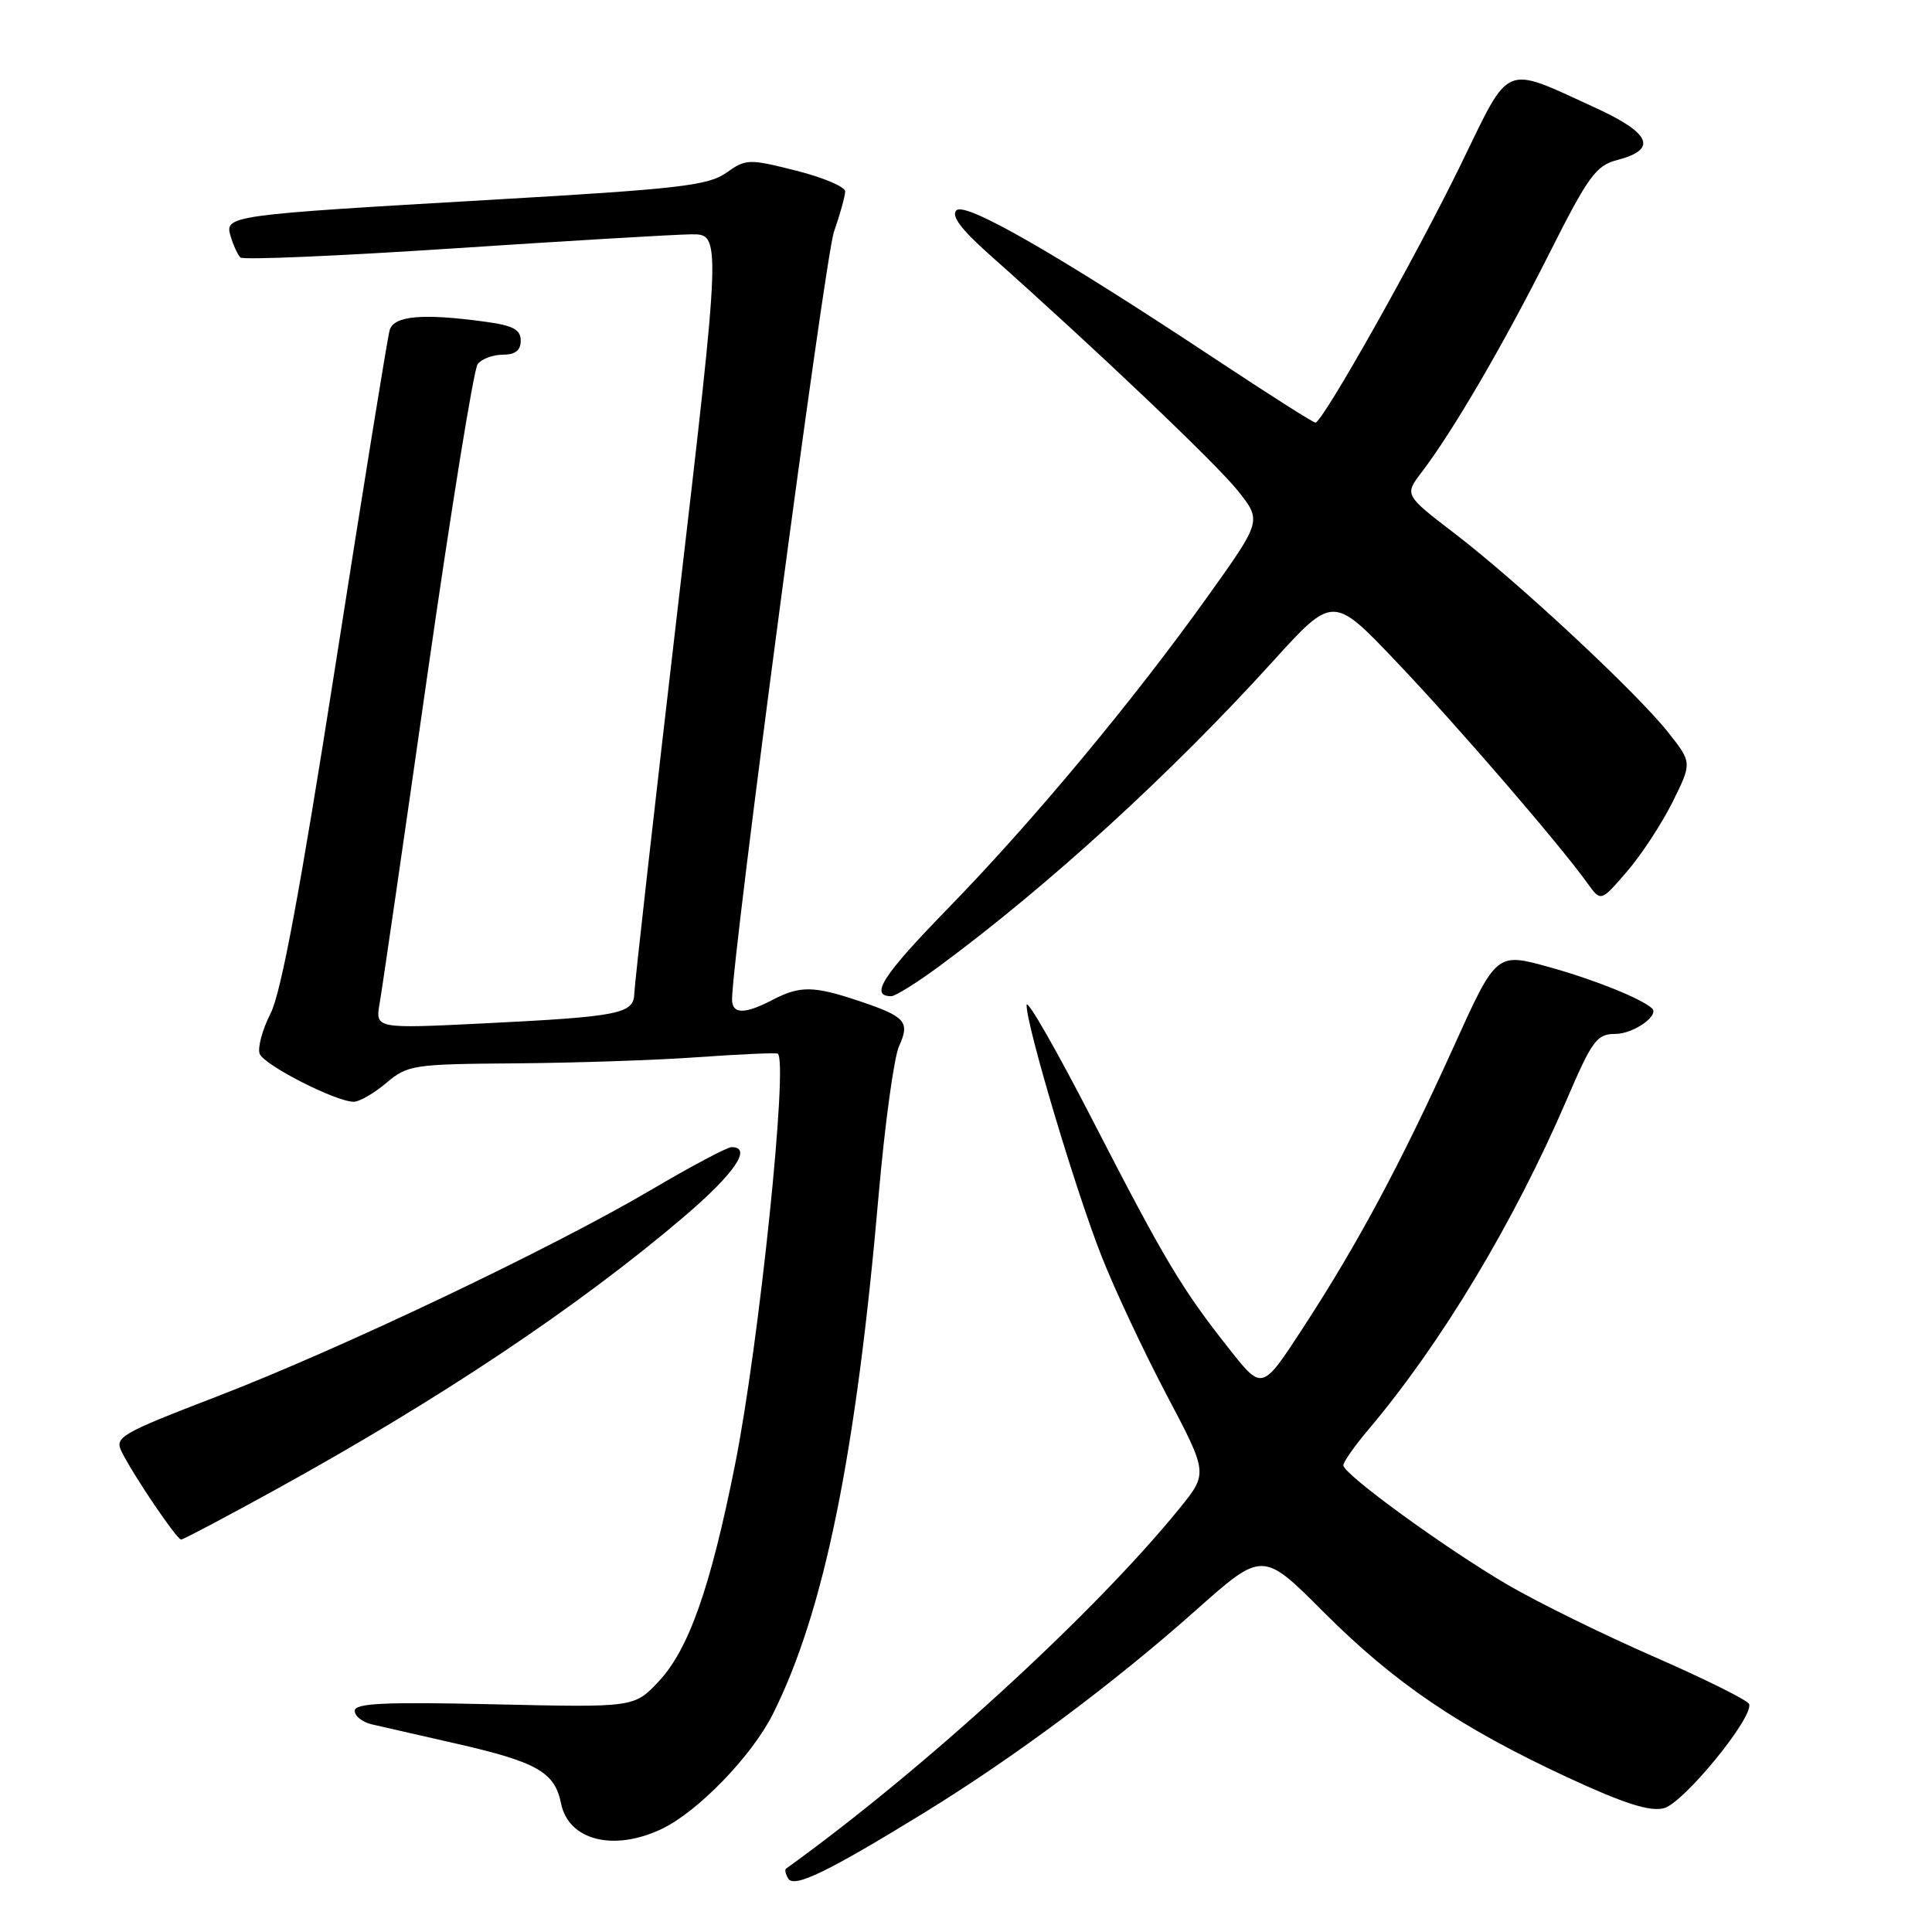 <?xml version="1.0" encoding="UTF-8" standalone="no"?>
<!DOCTYPE svg PUBLIC "-//W3C//DTD SVG 1.1//EN" "http://www.w3.org/Graphics/SVG/1.1/DTD/svg11.dtd" >
<svg xmlns="http://www.w3.org/2000/svg" xmlns:xlink="http://www.w3.org/1999/xlink" version="1.1" viewBox="0 0 256 256">
 <g >
 <path fill="currentColor"
d=" M 122.50 240.17 C 134.46 232.82 147.52 223.09 158.40 213.42 C 167.30 205.50 167.30 205.50 175.40 213.62 C 184.80 223.03 193.43 228.88 207.70 235.51 C 215.18 238.98 218.59 240.07 220.47 239.60 C 223.06 238.95 232.36 227.58 231.77 225.80 C 231.60 225.30 225.95 222.50 219.22 219.55 C 212.48 216.61 203.71 212.30 199.73 209.97 C 191.42 205.10 178.00 195.33 178.00 194.16 C 178.00 193.72 179.49 191.59 181.32 189.43 C 190.94 178.05 200.61 161.97 207.58 145.75 C 210.98 137.83 211.59 137.00 214.05 137.00 C 216.43 137.00 219.94 134.54 218.89 133.60 C 217.39 132.27 211.17 129.78 205.26 128.14 C 198.27 126.20 198.27 126.20 192.55 138.85 C 185.60 154.19 179.94 164.77 172.70 175.88 C 167.25 184.26 167.25 184.26 162.99 178.88 C 156.61 170.83 154.37 167.08 144.81 148.50 C 140.00 139.15 136.05 132.25 136.03 133.17 C 135.98 135.83 142.52 157.75 145.98 166.50 C 147.71 170.90 151.59 179.16 154.60 184.86 C 160.06 195.22 160.06 195.22 156.30 199.86 C 145.00 213.78 122.42 234.46 104.15 247.61 C 103.96 247.75 104.09 248.34 104.45 248.93 C 105.24 250.20 109.76 248.00 122.50 240.17 Z  M 87.67 242.35 C 92.46 240.08 99.63 232.67 102.41 227.12 C 109.20 213.56 113.43 192.78 116.42 158.40 C 117.24 148.99 118.46 140.09 119.13 138.62 C 120.61 135.37 120.00 134.70 113.72 132.60 C 107.79 130.62 105.99 130.60 102.36 132.49 C 98.68 134.42 97.00 134.40 97.00 132.43 C 97.00 126.86 109.30 34.16 110.50 30.73 C 111.31 28.40 111.98 25.99 111.99 25.37 C 111.99 24.75 109.07 23.51 105.48 22.61 C 99.22 21.03 98.85 21.04 96.23 22.90 C 93.85 24.58 89.94 25.04 65.50 26.45 C 30.07 28.50 29.73 28.55 30.57 31.34 C 30.93 32.53 31.51 33.78 31.86 34.12 C 32.21 34.46 44.88 33.92 60.00 32.92 C 75.12 31.92 89.32 31.08 91.54 31.05 C 95.58 31.00 95.58 31.00 89.84 80.25 C 86.68 107.34 84.08 130.46 84.05 131.62 C 83.99 134.34 82.15 134.71 63.99 135.61 C 49.72 136.31 49.72 136.31 50.31 132.91 C 50.64 131.03 53.48 111.50 56.62 89.50 C 59.77 67.50 62.77 48.94 63.29 48.25 C 63.82 47.56 65.31 47.00 66.62 47.00 C 68.28 47.00 69.00 46.43 69.00 45.14 C 69.00 43.68 67.99 43.13 64.36 42.64 C 56.03 41.49 52.18 41.83 51.63 43.75 C 51.35 44.71 48.13 64.60 44.48 87.95 C 39.78 117.97 37.26 131.54 35.85 134.29 C 34.76 136.44 34.11 138.84 34.41 139.64 C 34.99 141.13 44.47 145.97 46.86 145.99 C 47.60 146.00 49.55 144.88 51.18 143.50 C 54.03 141.10 54.74 141.00 68.33 140.90 C 76.12 140.84 87.00 140.48 92.50 140.08 C 98.00 139.69 102.74 139.48 103.04 139.61 C 104.50 140.28 100.60 178.03 97.41 194.00 C 94.15 210.37 91.25 218.58 87.27 222.81 C 84.03 226.25 84.03 226.25 65.52 225.83 C 50.96 225.50 47.00 225.68 47.00 226.69 C 47.00 227.39 48.01 228.19 49.25 228.48 C 50.49 228.76 55.55 229.92 60.50 231.05 C 71.16 233.48 73.51 234.82 74.34 238.96 C 75.32 243.85 81.30 245.38 87.67 242.35 Z  M 36.25 197.53 C 58.17 185.48 76.65 173.14 90.63 161.22 C 97.32 155.52 99.73 152.00 96.94 152.00 C 96.36 152.00 91.57 154.54 86.30 157.65 C 73.04 165.45 45.21 178.70 28.80 185.02 C 15.86 190.01 15.15 190.42 16.14 192.40 C 17.74 195.60 23.43 204.00 24.00 204.00 C 24.27 204.00 29.79 201.09 36.25 197.53 Z  M 124.54 127.97 C 138.99 117.29 155.23 102.45 168.63 87.67 C 176.63 78.85 176.63 78.85 185.06 87.72 C 193.15 96.22 206.66 111.89 210.36 117.05 C 212.12 119.50 212.12 119.50 215.57 115.50 C 217.47 113.30 220.19 109.15 221.62 106.28 C 224.21 101.05 224.21 101.05 221.04 97.04 C 216.82 91.72 201.16 77.13 192.79 70.72 C 186.08 65.58 186.08 65.58 188.40 62.54 C 192.51 57.15 199.14 45.80 205.20 33.76 C 210.46 23.32 211.46 21.94 214.30 21.20 C 219.70 19.80 218.77 17.65 211.29 14.23 C 199.07 8.64 200.20 8.16 193.62 21.69 C 187.63 34.00 175.24 56.00 174.30 56.00 C 174.00 56.00 168.08 52.23 161.13 47.63 C 140.16 33.74 127.91 26.69 126.73 27.87 C 126.01 28.59 127.33 30.37 131.08 33.71 C 145.20 46.25 161.20 61.47 164.04 65.05 C 167.18 69.01 167.18 69.01 160.10 78.93 C 150.16 92.85 136.89 108.79 125.62 120.36 C 116.95 129.26 115.18 132.00 118.10 132.00 C 118.64 132.00 121.54 130.19 124.54 127.97 Z "/>
</g>
</svg>